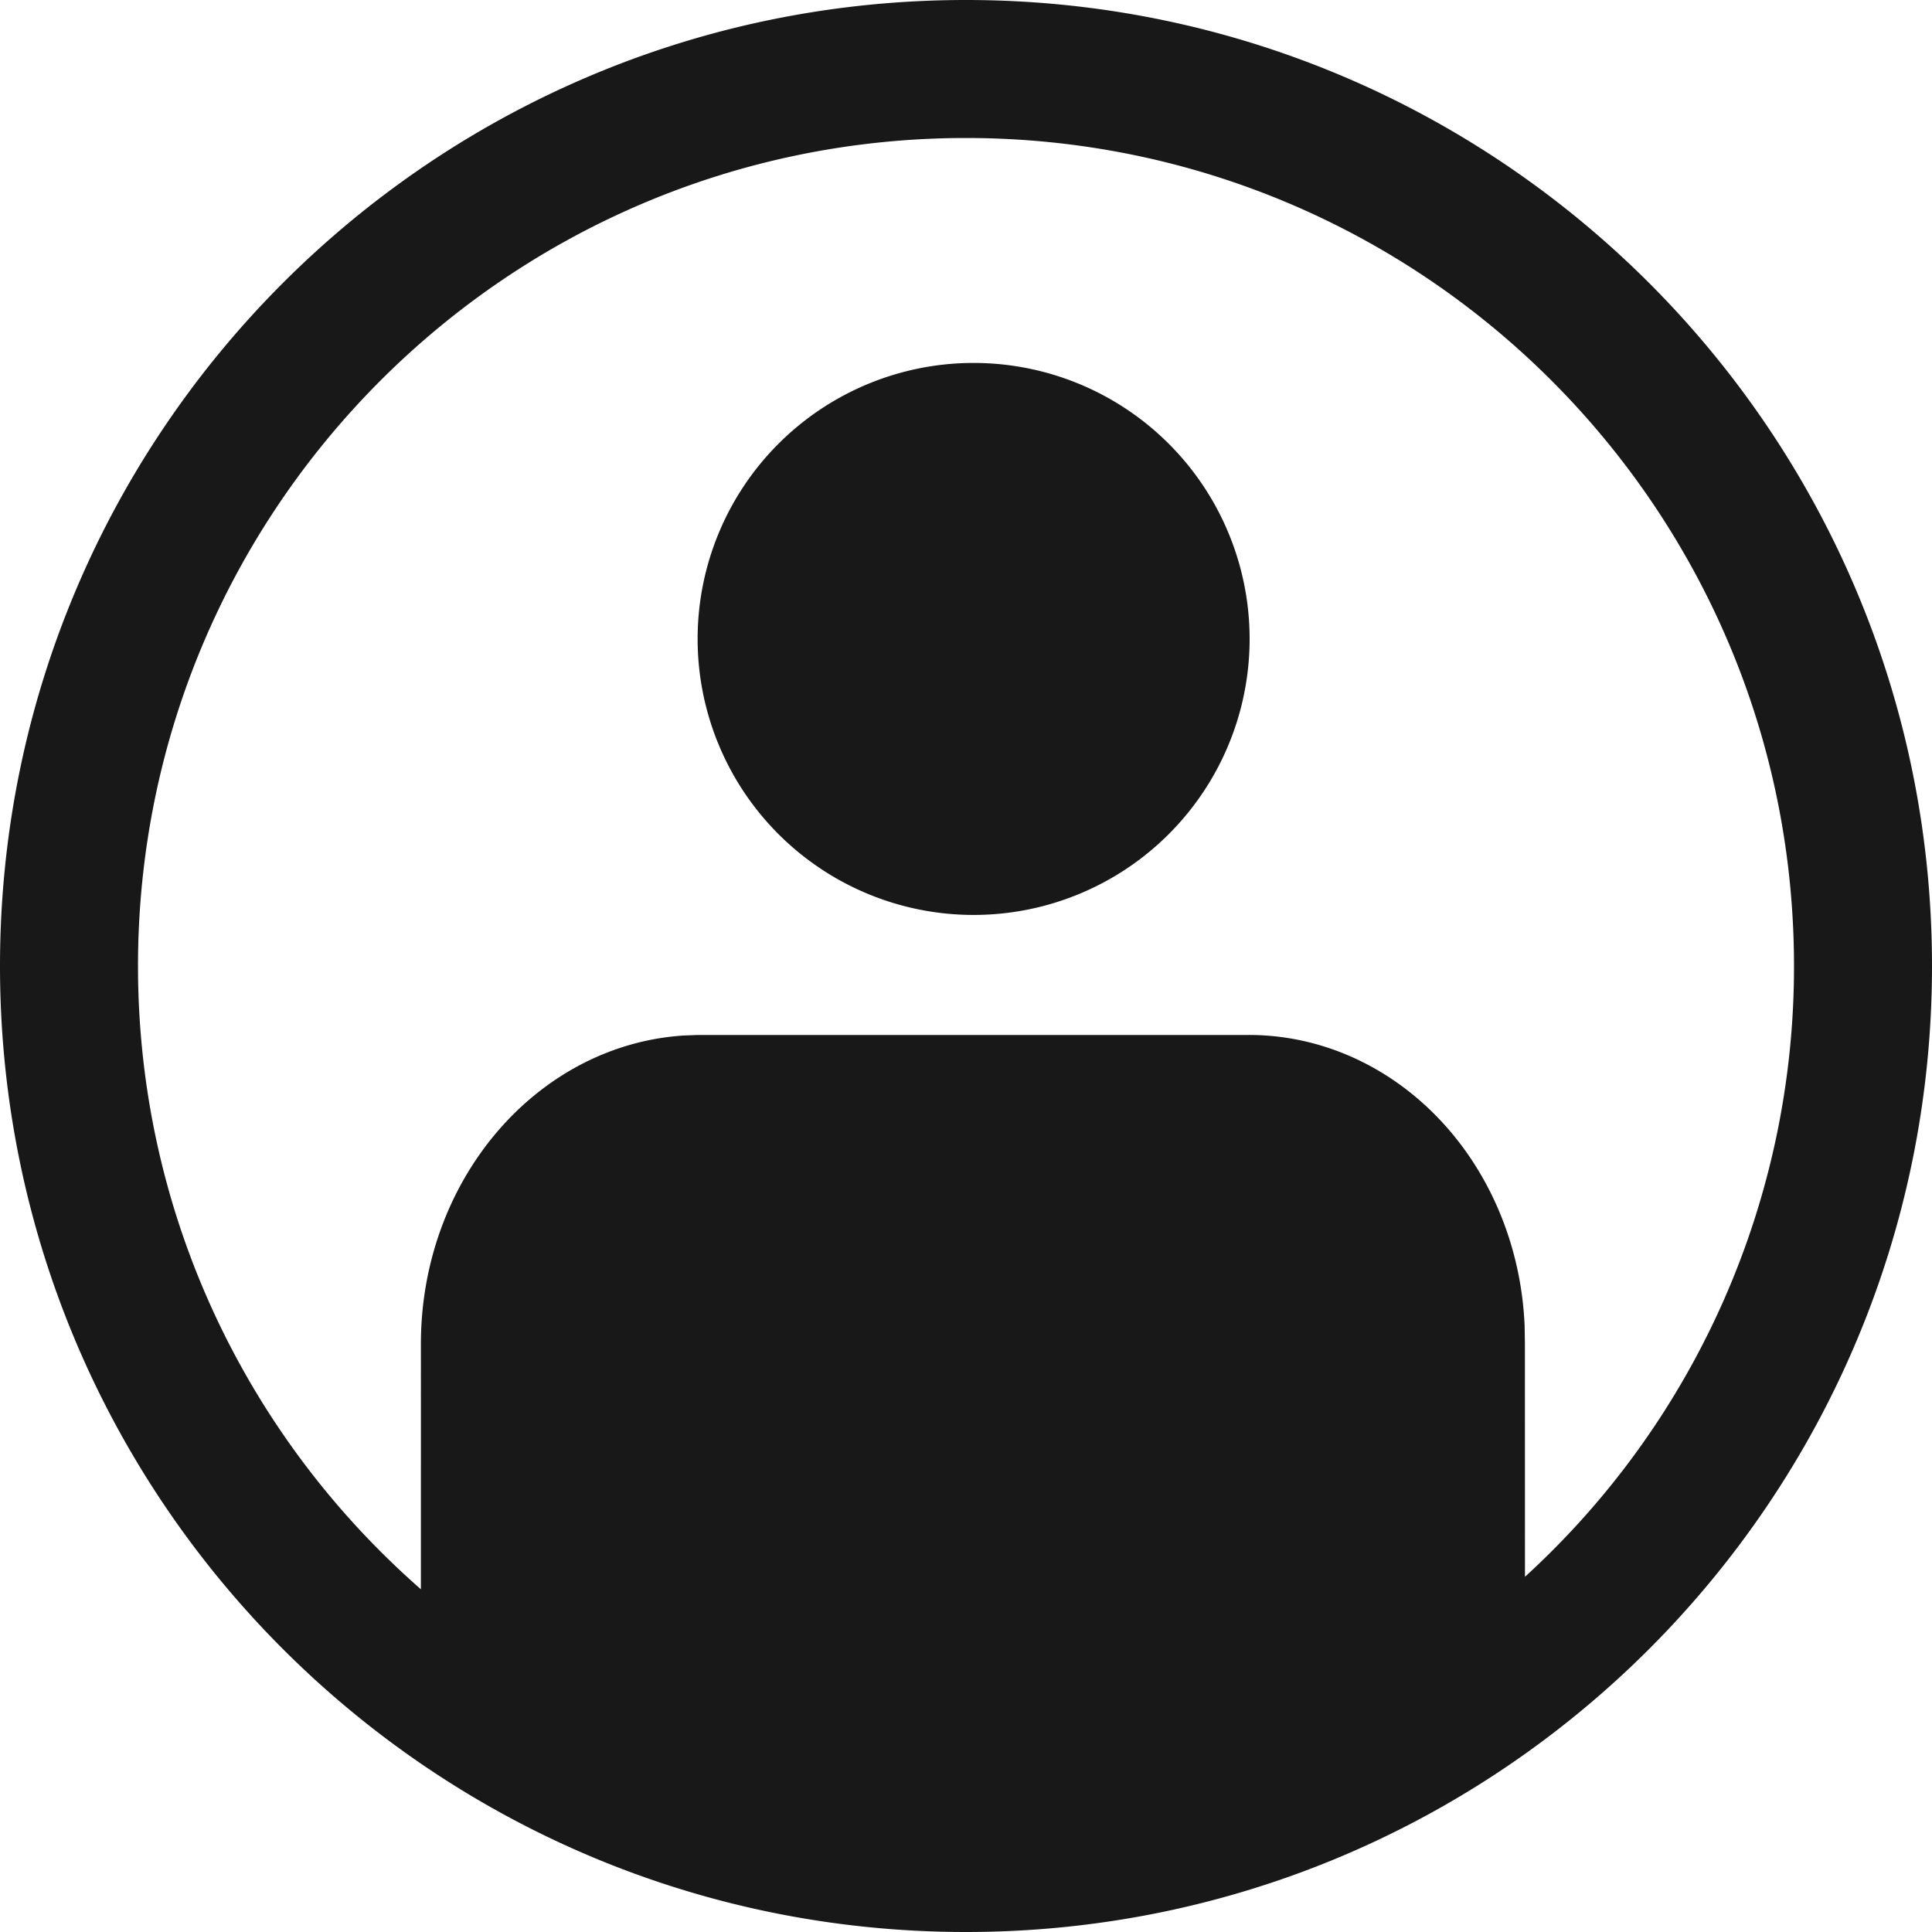 <svg class="svg-icon" style="width: 1em;height: 1em;vertical-align: middle;fill: currentColor;overflow: hidden;" viewBox="0 0 1024 1024" version="1.1" xmlns="http://www.w3.org/2000/svg"><path d="M512 0c282.77 0 512 229.23 512 512s-229.23 512-512 512S0 794.77 0 512 229.23 0 512 0z m0 73.143C269.641 73.143 73.143 269.641 73.143 512c0 131.73 58.039 249.893 149.943 330.35V713.143c-0.366-87.259 61.001-159.013 138.935-164.279L369.371 548.571h290.377c39.424-0.658 77.422 16.311 105.399 47.067 25.966 28.526 41.216 66.743 42.935 106.971l0.146 9.326 0.037 123.794A437.723 437.723 0 0 0 950.857 512c0-242.359-196.498-438.857-438.857-438.857z m3.657 119.223a146.286 146.286 0 1 1 0 292.571 146.286 146.286 0 0 1 0-292.571z" fill="#181818" /></svg>